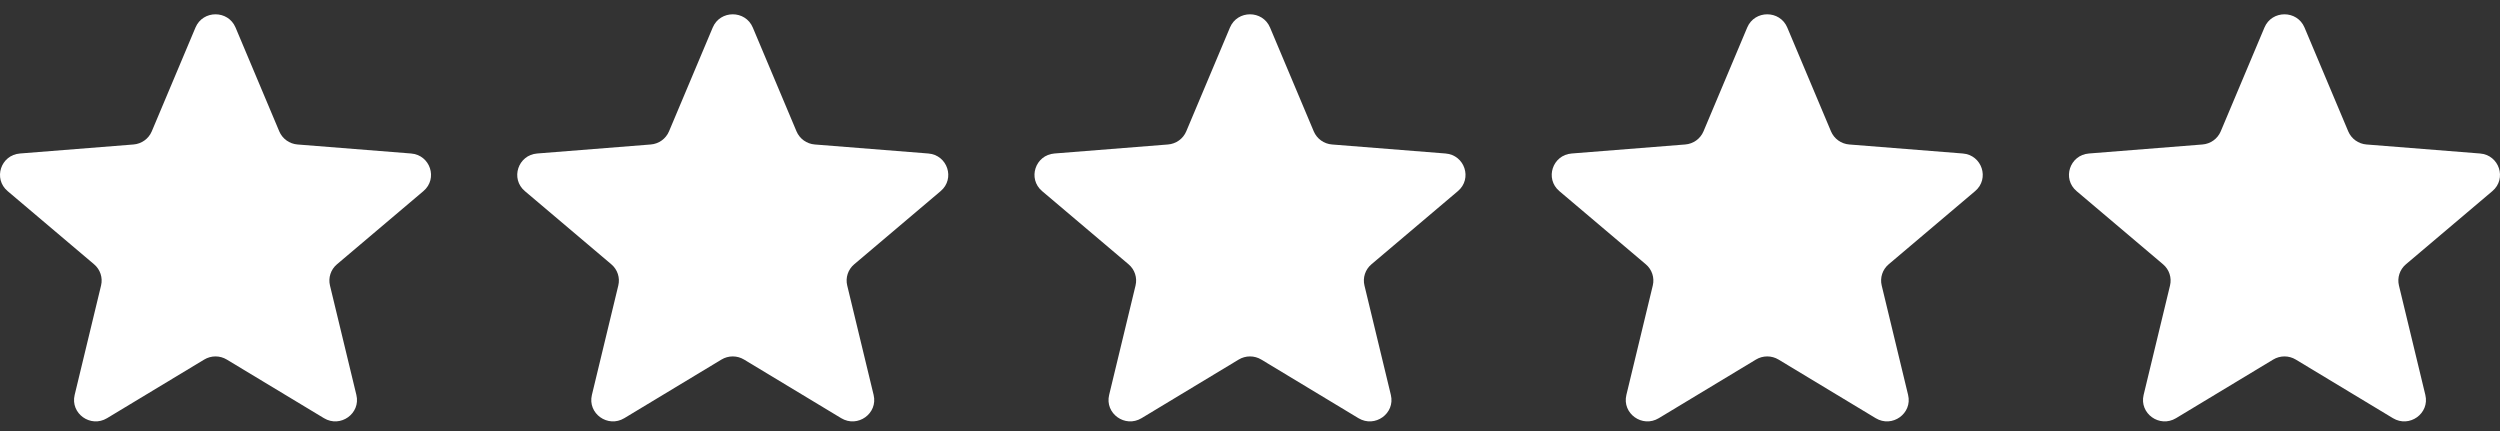 <svg width="116" height="20" viewBox="0 0 116 20" fill="none" xmlns="http://www.w3.org/2000/svg">
<rect x="0" y="0" width="116" height="20" fill="#333333" stroke="none"/>
<g clip-path="url(#clip0_632_536)">
<path d="M9.071 1.276C9.415 0.46 10.585 0.46 10.929 1.276L12.958 6.095C13.103 6.439 13.431 6.675 13.807 6.704L19.073 7.122C19.965 7.192 20.327 8.292 19.647 8.867L15.635 12.263C15.348 12.505 15.223 12.886 15.311 13.248L16.536 18.325C16.744 19.185 15.797 19.865 15.033 19.404L10.524 16.684C10.203 16.489 9.797 16.489 9.475 16.684L4.967 19.404C4.203 19.865 3.256 19.185 3.464 18.325L4.689 13.248C4.777 12.886 4.652 12.505 4.365 12.263L0.353 8.867C-0.327 8.292 0.035 7.192 0.927 7.122L6.193 6.704C6.569 6.675 6.897 6.439 7.042 6.095L9.071 1.276Z" fill="white"/>
<path d="M33.071 1.276C33.415 0.46 34.585 0.46 34.929 1.276L36.958 6.095C37.103 6.439 37.431 6.675 37.807 6.704L43.073 7.122C43.965 7.192 44.327 8.292 43.647 8.867L39.635 12.263C39.348 12.505 39.223 12.886 39.311 13.248L40.536 18.325C40.744 19.185 39.797 19.865 39.033 19.404L34.525 16.684C34.203 16.489 33.797 16.489 33.475 16.684L28.967 19.404C28.203 19.865 27.256 19.185 27.464 18.325L28.689 13.248C28.777 12.886 28.652 12.505 28.365 12.263L24.353 8.867C23.673 8.292 24.035 7.192 24.927 7.122L30.193 6.704C30.57 6.675 30.897 6.439 31.042 6.095L33.071 1.276Z" fill="white"/>
<path d="M57.071 1.276C57.415 0.46 58.585 0.46 58.929 1.276L60.958 6.095C61.103 6.439 61.431 6.675 61.807 6.704L67.073 7.122C67.965 7.192 68.327 8.292 67.647 8.867L63.635 12.263C63.348 12.505 63.223 12.886 63.311 13.248L64.536 18.325C64.744 19.185 63.797 19.865 63.033 19.404L58.525 16.684C58.203 16.489 57.797 16.489 57.475 16.684L52.967 19.404C52.203 19.865 51.256 19.185 51.464 18.325L52.689 13.248C52.777 12.886 52.652 12.505 52.365 12.263L48.353 8.867C47.673 8.292 48.035 7.192 48.927 7.122L54.193 6.704C54.569 6.675 54.897 6.439 55.042 6.095L57.071 1.276Z" fill="white"/>
<path d="M81.071 1.276C81.415 0.46 82.585 0.46 82.929 1.276L84.958 6.095C85.103 6.439 85.431 6.675 85.807 6.704L91.073 7.122C91.965 7.192 92.327 8.292 91.647 8.867L87.635 12.263C87.348 12.505 87.223 12.886 87.311 13.248L88.536 18.325C88.744 19.185 87.797 19.865 87.033 19.404L82.525 16.684C82.203 16.489 81.797 16.489 81.475 16.684L76.967 19.404C76.203 19.865 75.256 19.185 75.464 18.325L76.689 13.248C76.777 12.886 76.652 12.505 76.365 12.263L72.353 8.867C71.673 8.292 72.035 7.192 72.927 7.122L78.193 6.704C78.57 6.675 78.897 6.439 79.042 6.095L81.071 1.276Z" fill="white"/>
<path d="M105.071 1.276C105.415 0.46 106.585 0.46 106.929 1.276L108.958 6.095C109.103 6.439 109.431 6.675 109.807 6.704L115.073 7.122C115.965 7.192 116.327 8.292 115.647 8.867L111.635 12.263C111.348 12.505 111.223 12.886 111.311 13.248L112.536 18.325C112.744 19.185 111.797 19.865 111.033 19.404L106.525 16.684C106.203 16.489 105.797 16.489 105.475 16.684L100.967 19.404C100.203 19.865 99.256 19.185 99.464 18.325L100.689 13.248C100.777 12.886 100.652 12.505 100.365 12.263L96.353 8.867C95.673 8.292 96.035 7.192 96.927 7.122L102.193 6.704C102.569 6.675 102.897 6.439 103.042 6.095L105.071 1.276Z" fill="white"/>
</g>
<defs>
<clipPath id="clip0_632_536">
<rect width="116" height="18.889" fill="white" transform="translate(0 0.664)"/>
</clipPath>
</defs>
</svg>
